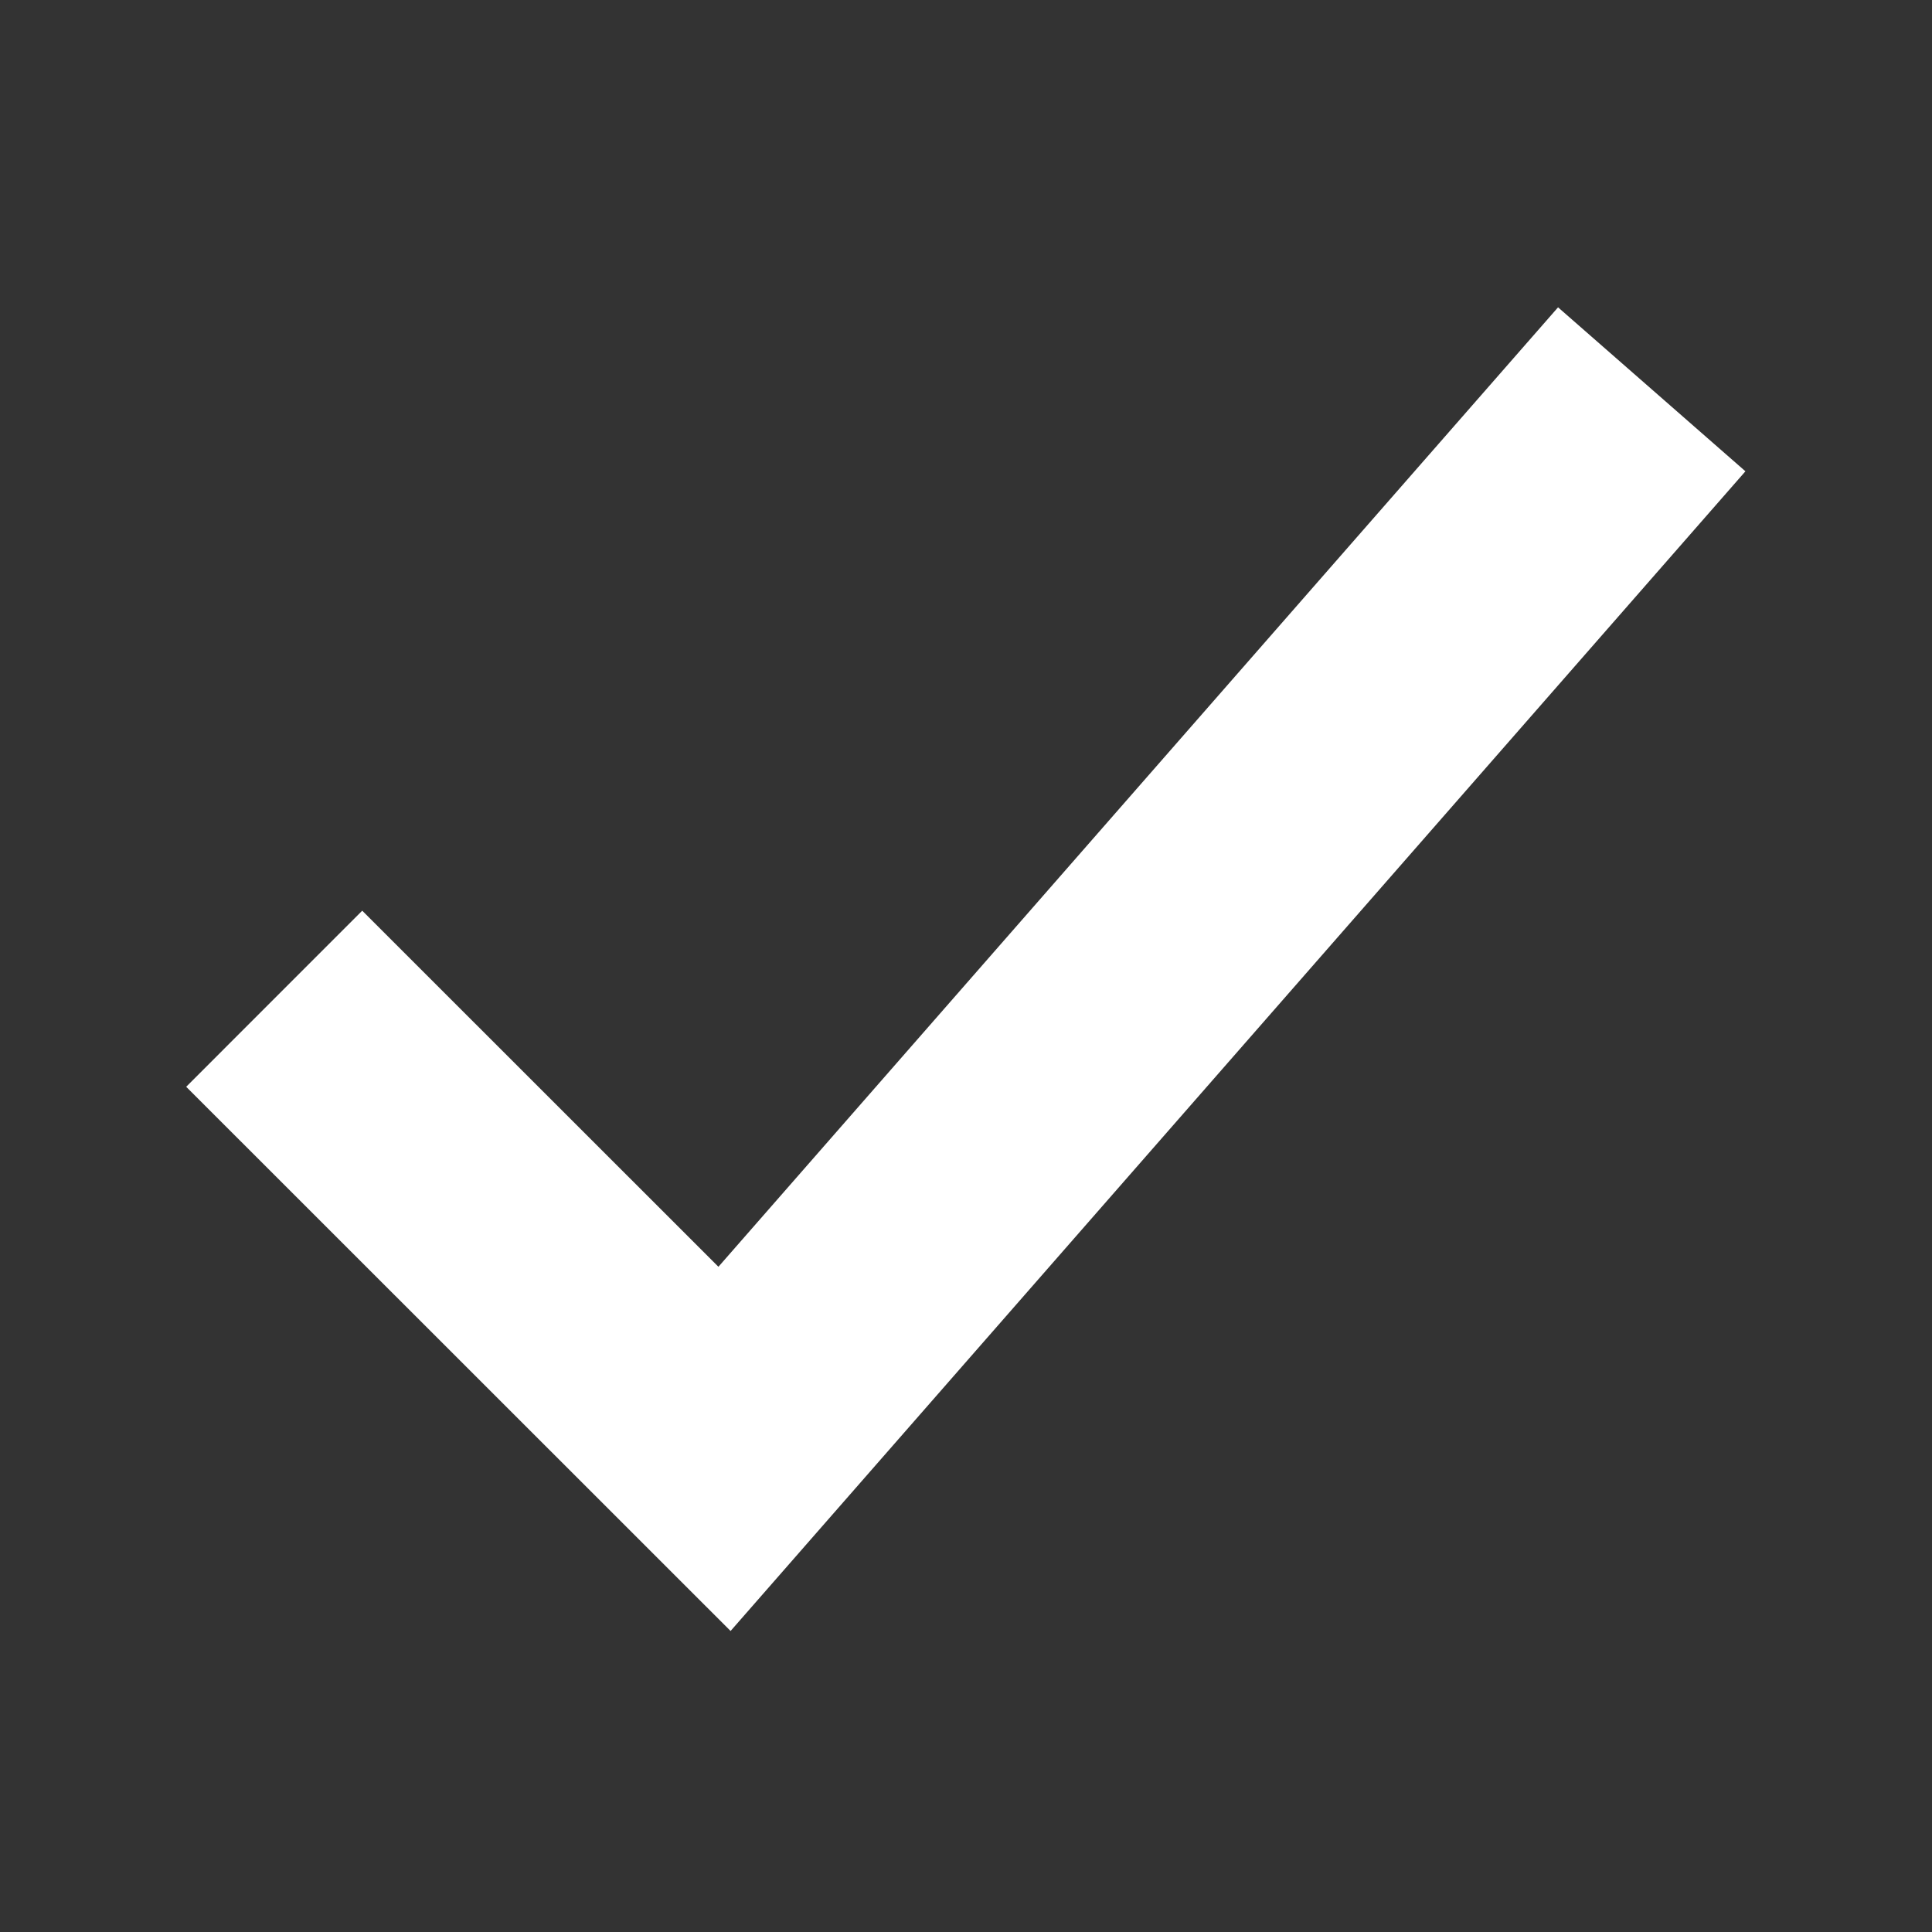 <?xml version="1.0" encoding="UTF-8" standalone="no"?><svg width='16' height='16' viewBox='0 0 16 16' fill='none' xmlns='http://www.w3.org/2000/svg'>
<rect x="0" y="0" width="16" height="16" fill="#333333" stroke="none"/>
<path d='M13 4L6 11.999L3 9' stroke='white' stroke-width='2.062' stroke-miterlimit='10' stroke-linecap='square'/>
</svg>
